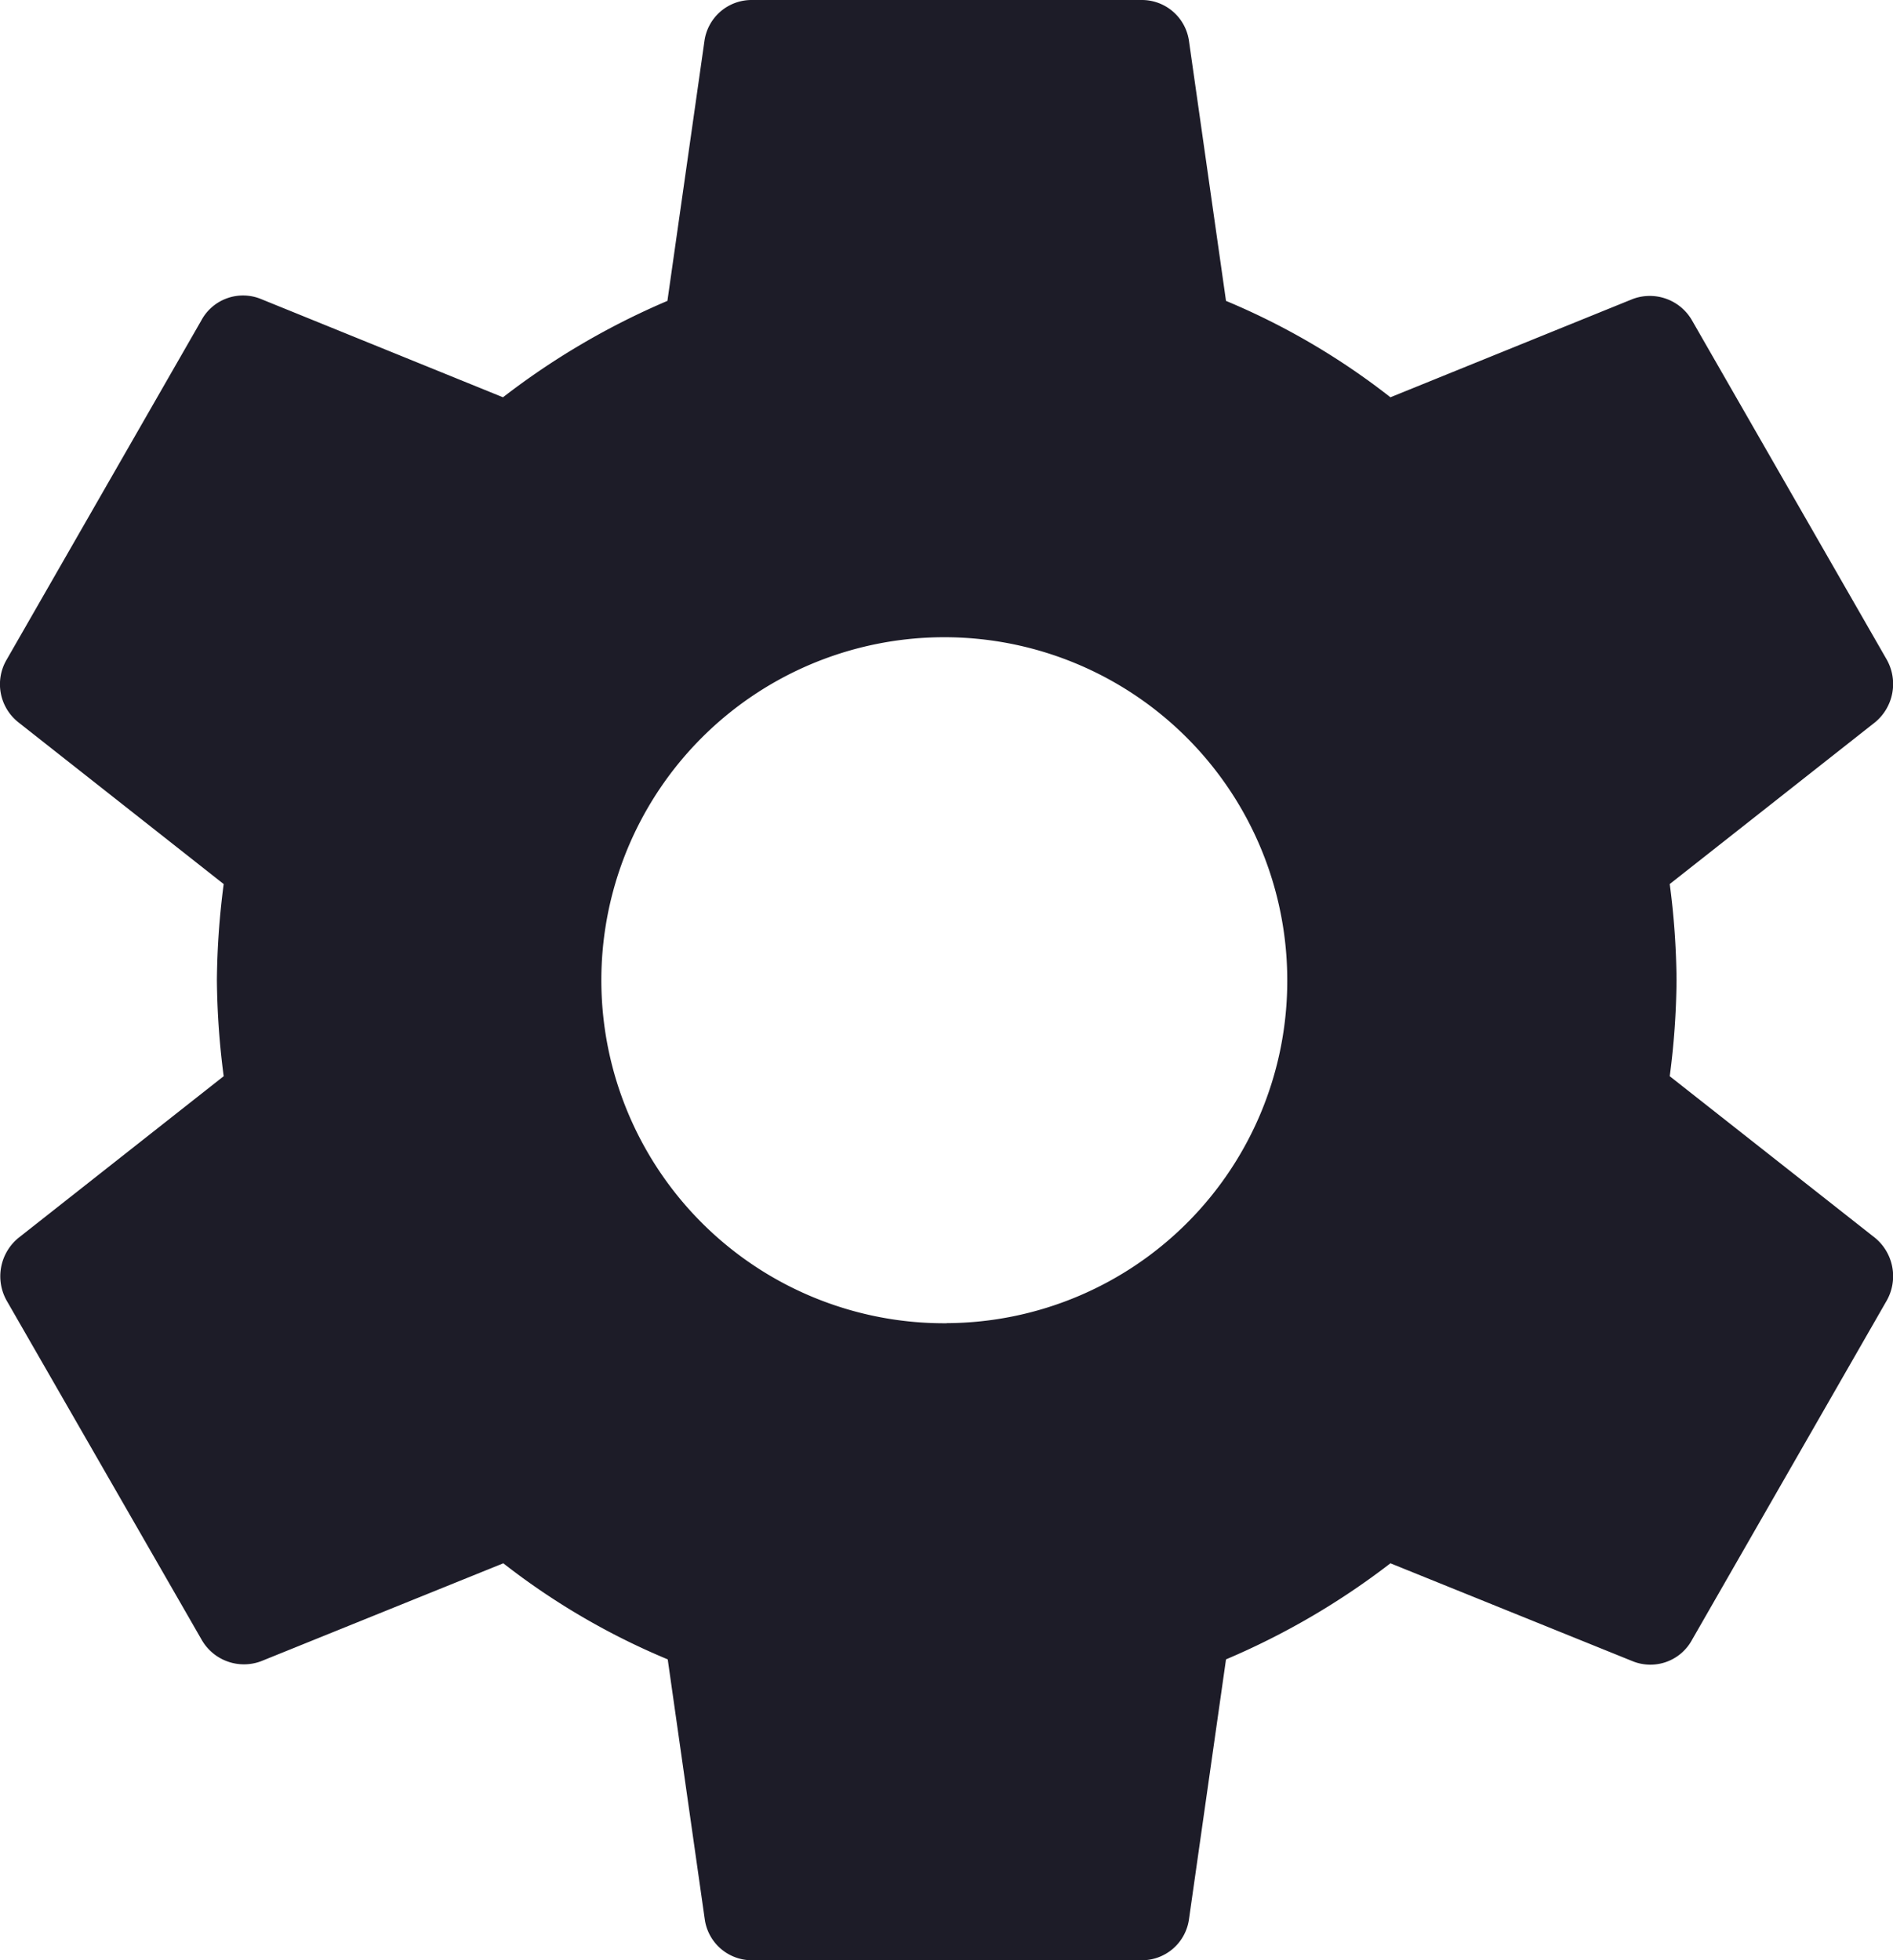 <svg xmlns="http://www.w3.org/2000/svg" width="18.11" height="18.75" viewBox="0 0 18.11 18.75">
  <path id="Settings" d="M18.245,12.294a7.357,7.357,0,0,0,.065-.919,7.357,7.357,0,0,0-.065-.919l1.964-1.547a.475.475,0,0,0,.112-.6L18.459,5.066a.466.466,0,0,0-.568-.206L15.573,5.8A6.79,6.79,0,0,0,14,4.878l-.354-2.484A.455.455,0,0,0,13.19,2H9.466a.455.455,0,0,0-.456.394L8.656,4.878A7.14,7.14,0,0,0,7.083,5.8L4.765,4.859a.453.453,0,0,0-.568.206L2.335,8.309a.464.464,0,0,0,.112.6l1.964,1.547a7.487,7.487,0,0,0-.065.919,7.487,7.487,0,0,0,.065.919L2.447,13.841a.475.475,0,0,0-.112.6L4.2,17.684a.466.466,0,0,0,.568.206l2.318-.937a6.79,6.79,0,0,0,1.573.919l.354,2.484a.455.455,0,0,0,.456.394H13.19a.455.455,0,0,0,.456-.394L14,17.872a7.14,7.14,0,0,0,1.573-.919l2.318.937a.453.453,0,0,0,.568-.206l1.862-3.244a.475.475,0,0,0-.112-.6Zm-6.917,2.363a3.281,3.281,0,1,1,3.258-3.281A3.273,3.273,0,0,1,11.328,14.656Z" transform="translate(-2.271 -2)" fill="#1d1c28"/>
</svg>
